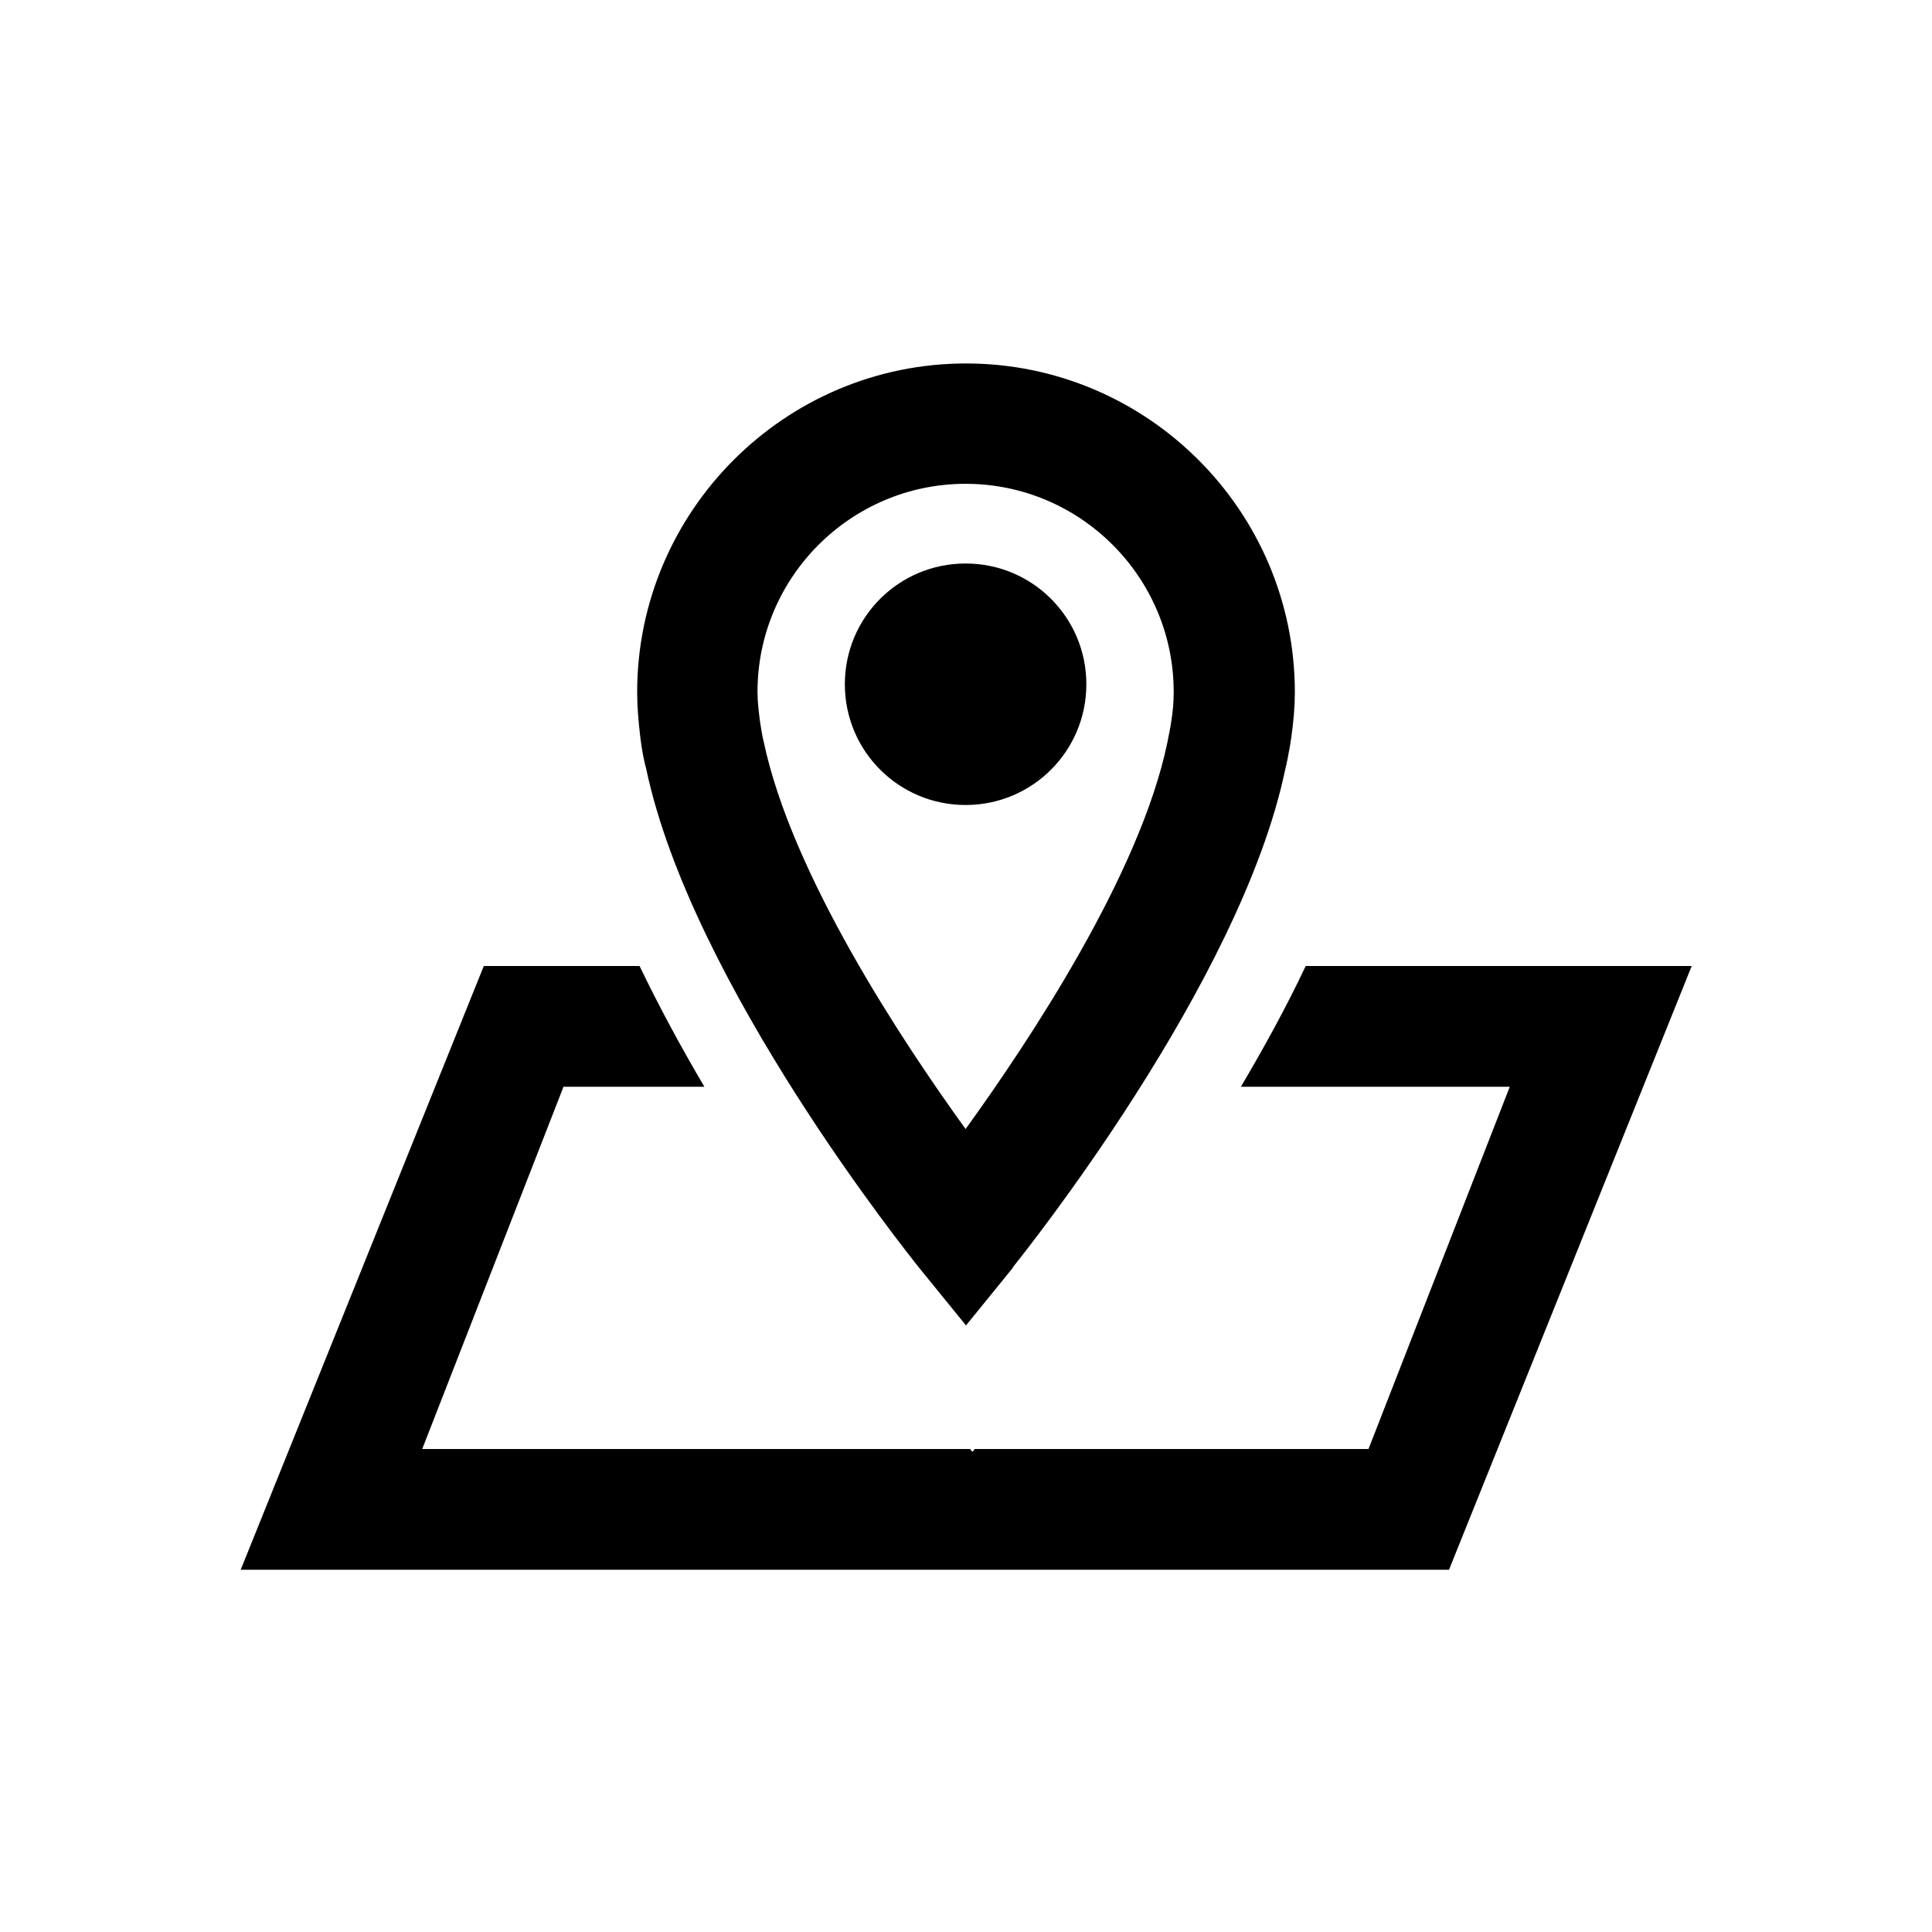<svg xmlns="http://www.w3.org/2000/svg" viewBox="0 0 48 48"><title>Locatie</title><path d="M42.03 24 36 39H5.98l6.04-15h3.87c.5 1.04 1.05 2.05 1.61 3H14l-3.51 9H24.1l.06.07.06-.07H34l3.51-9h-6.68c.56-.95 1.12-1.96 1.61-3h9.59Zm-16.87 7.49c.23-.29 5.66-7.05 6.77-12.37.05-.19.08-.38.13-.65l.02-.14c.06-.42.09-.78.09-1.13 0-4.51-3.67-8.17-8.17-8.17s-8.17 3.67-8.17 8.17c0 .35.03.71.08 1.13l.03.22c.03.19.07.39.11.53 1.12 5.36 6.55 12.12 6.78 12.41L24 32.93l1.17-1.44Zm4-14.29c0 .24-.02.48-.06.72l-.02.13c-.02.12-.05.25-.08.41-.68 3.26-3.42 7.39-5.01 9.59-1.59-2.2-4.33-6.34-5.02-9.64-.03-.12-.05-.24-.07-.37l-.02-.13c-.03-.24-.06-.47-.06-.72 0-2.85 2.32-5.17 5.17-5.17s5.17 2.32 5.17 5.17ZM23.99 14c-1.66 0-3 1.34-3 3s1.34 3 3 3 3-1.34 3-3-1.34-3-3-3Z"/></svg>
